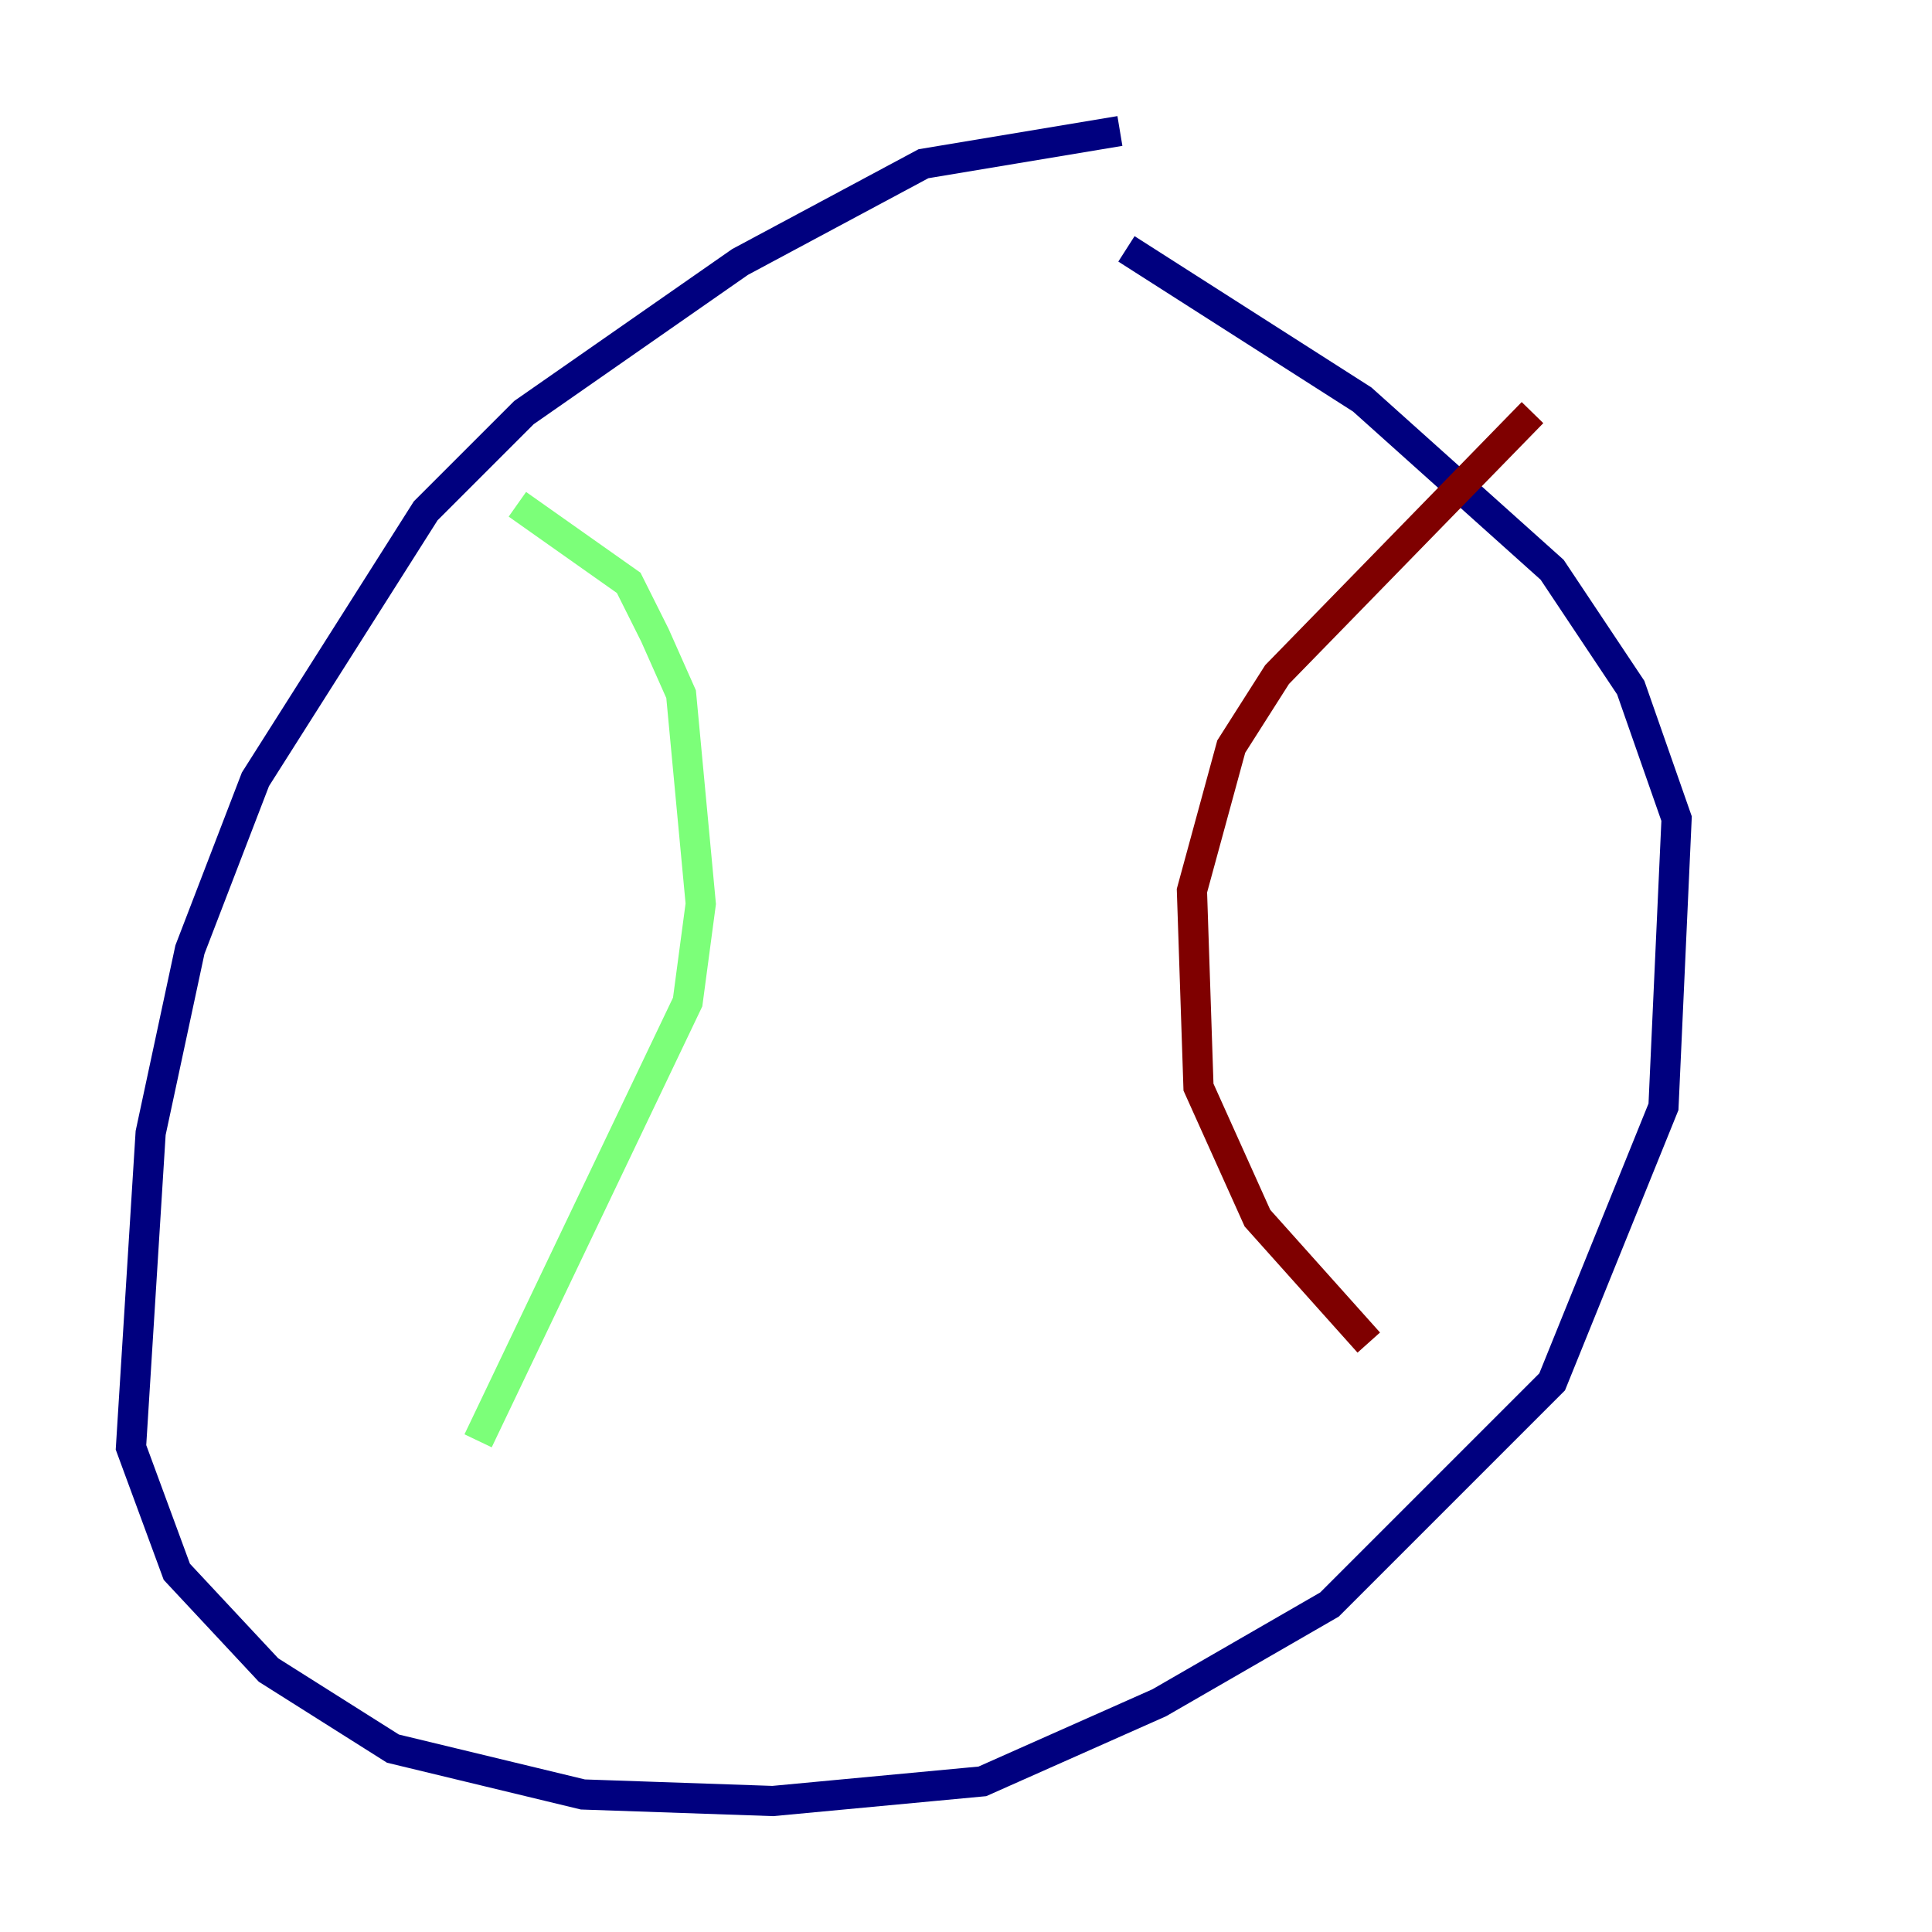 <?xml version="1.0" encoding="utf-8" ?>
<svg baseProfile="tiny" height="128" version="1.2" viewBox="0,0,128,128" width="128" xmlns="http://www.w3.org/2000/svg" xmlns:ev="http://www.w3.org/2001/xml-events" xmlns:xlink="http://www.w3.org/1999/xlink"><defs /><polyline fill="none" points="74.197,8.678 61.18,10.848 49.031,17.356 34.712,27.336 28.203,33.844 16.922,51.634 12.583,62.915 9.98,75.064 8.678,95.891 11.715,104.136 17.79,110.644 26.034,115.851 38.617,118.888 51.2,119.322 65.085,118.02 76.8,112.814 88.081,106.305 102.834,91.552 110.21,73.329 111.078,54.237 108.041,45.559 102.834,37.749 90.251,26.468 74.63,16.488" stroke="#00007f" stroke-width="2" /><polyline fill="none" points="34.278,33.41 41.654,38.617 43.39,42.088 45.125,45.993 46.427,59.878 45.559,66.386 31.675,95.458" stroke="#7cff79" stroke-width="2" /><polyline fill="none" points="101.532,27.336 84.61,44.691 81.573,49.464 78.969,59.01 79.403,72.027 83.308,80.705 90.685,88.949" stroke="#7f0000" stroke-width="2" /></svg>